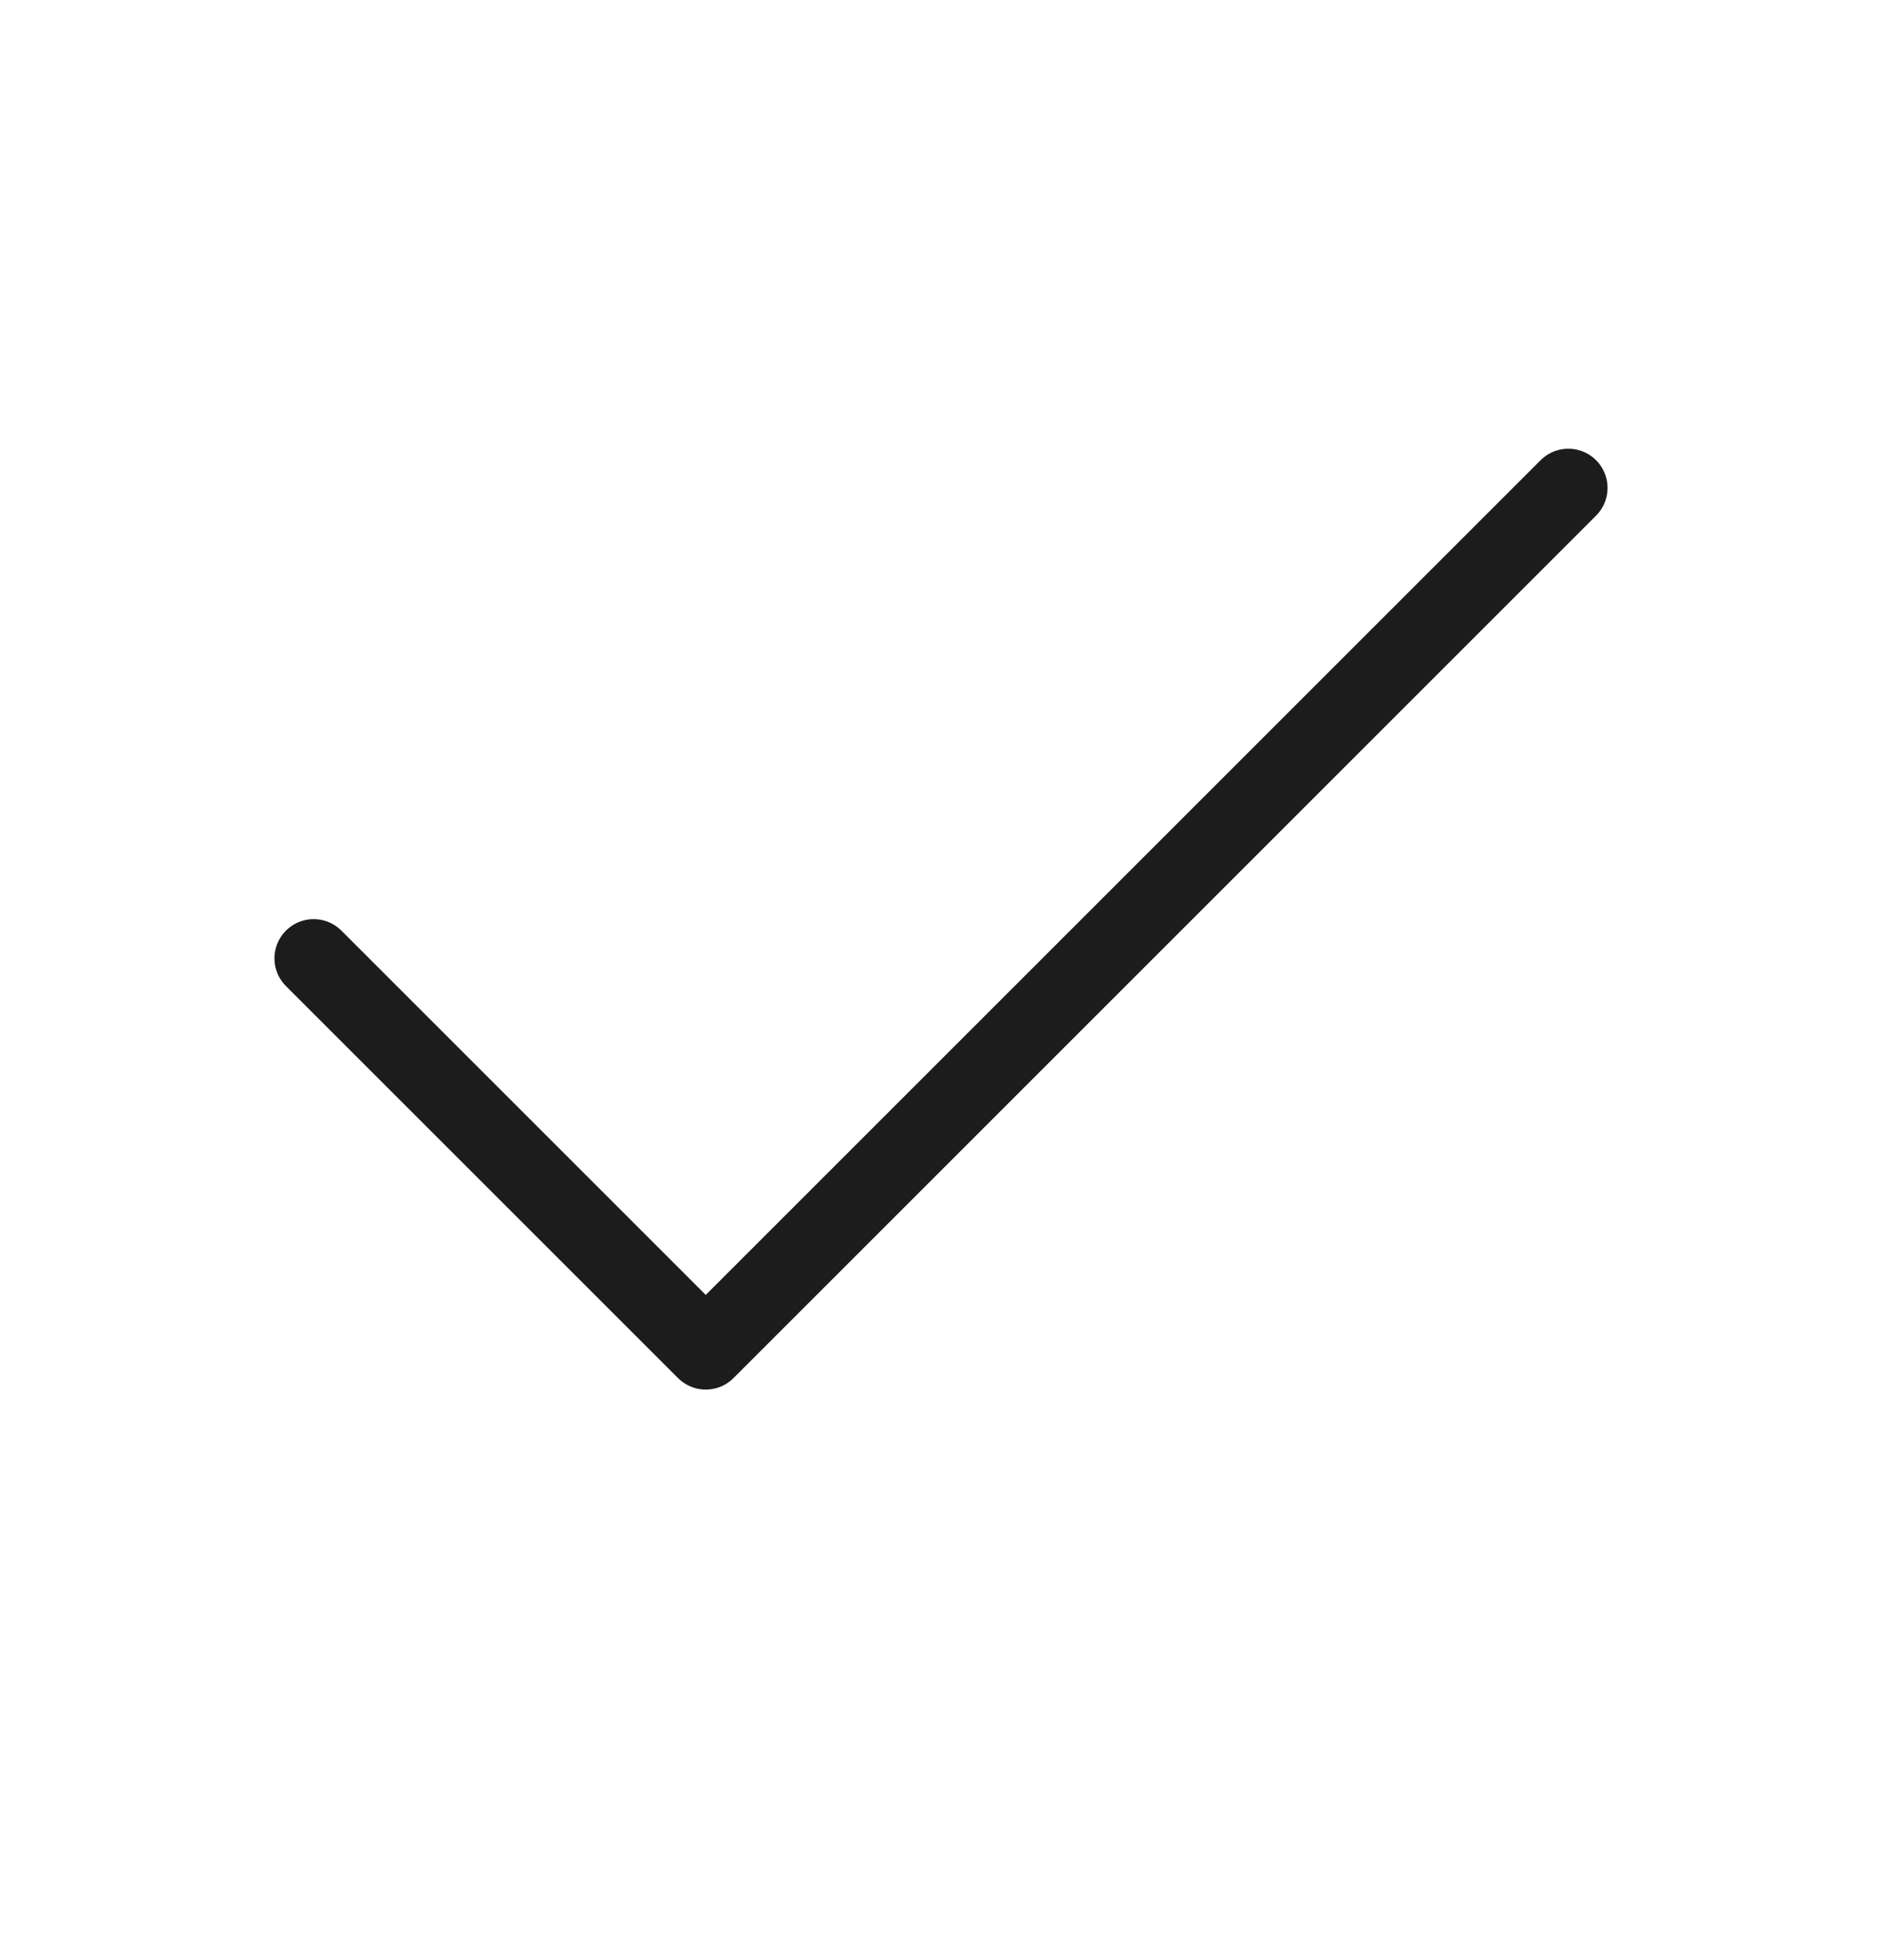 <svg width="24" height="25" viewBox="0 0 24 25" fill="none" xmlns="http://www.w3.org/2000/svg">
<path d="M20 6.223L9 17.223L4 12.223" stroke="#1C1C1C" stroke-linecap="round" stroke-linejoin="round"/>
</svg>
